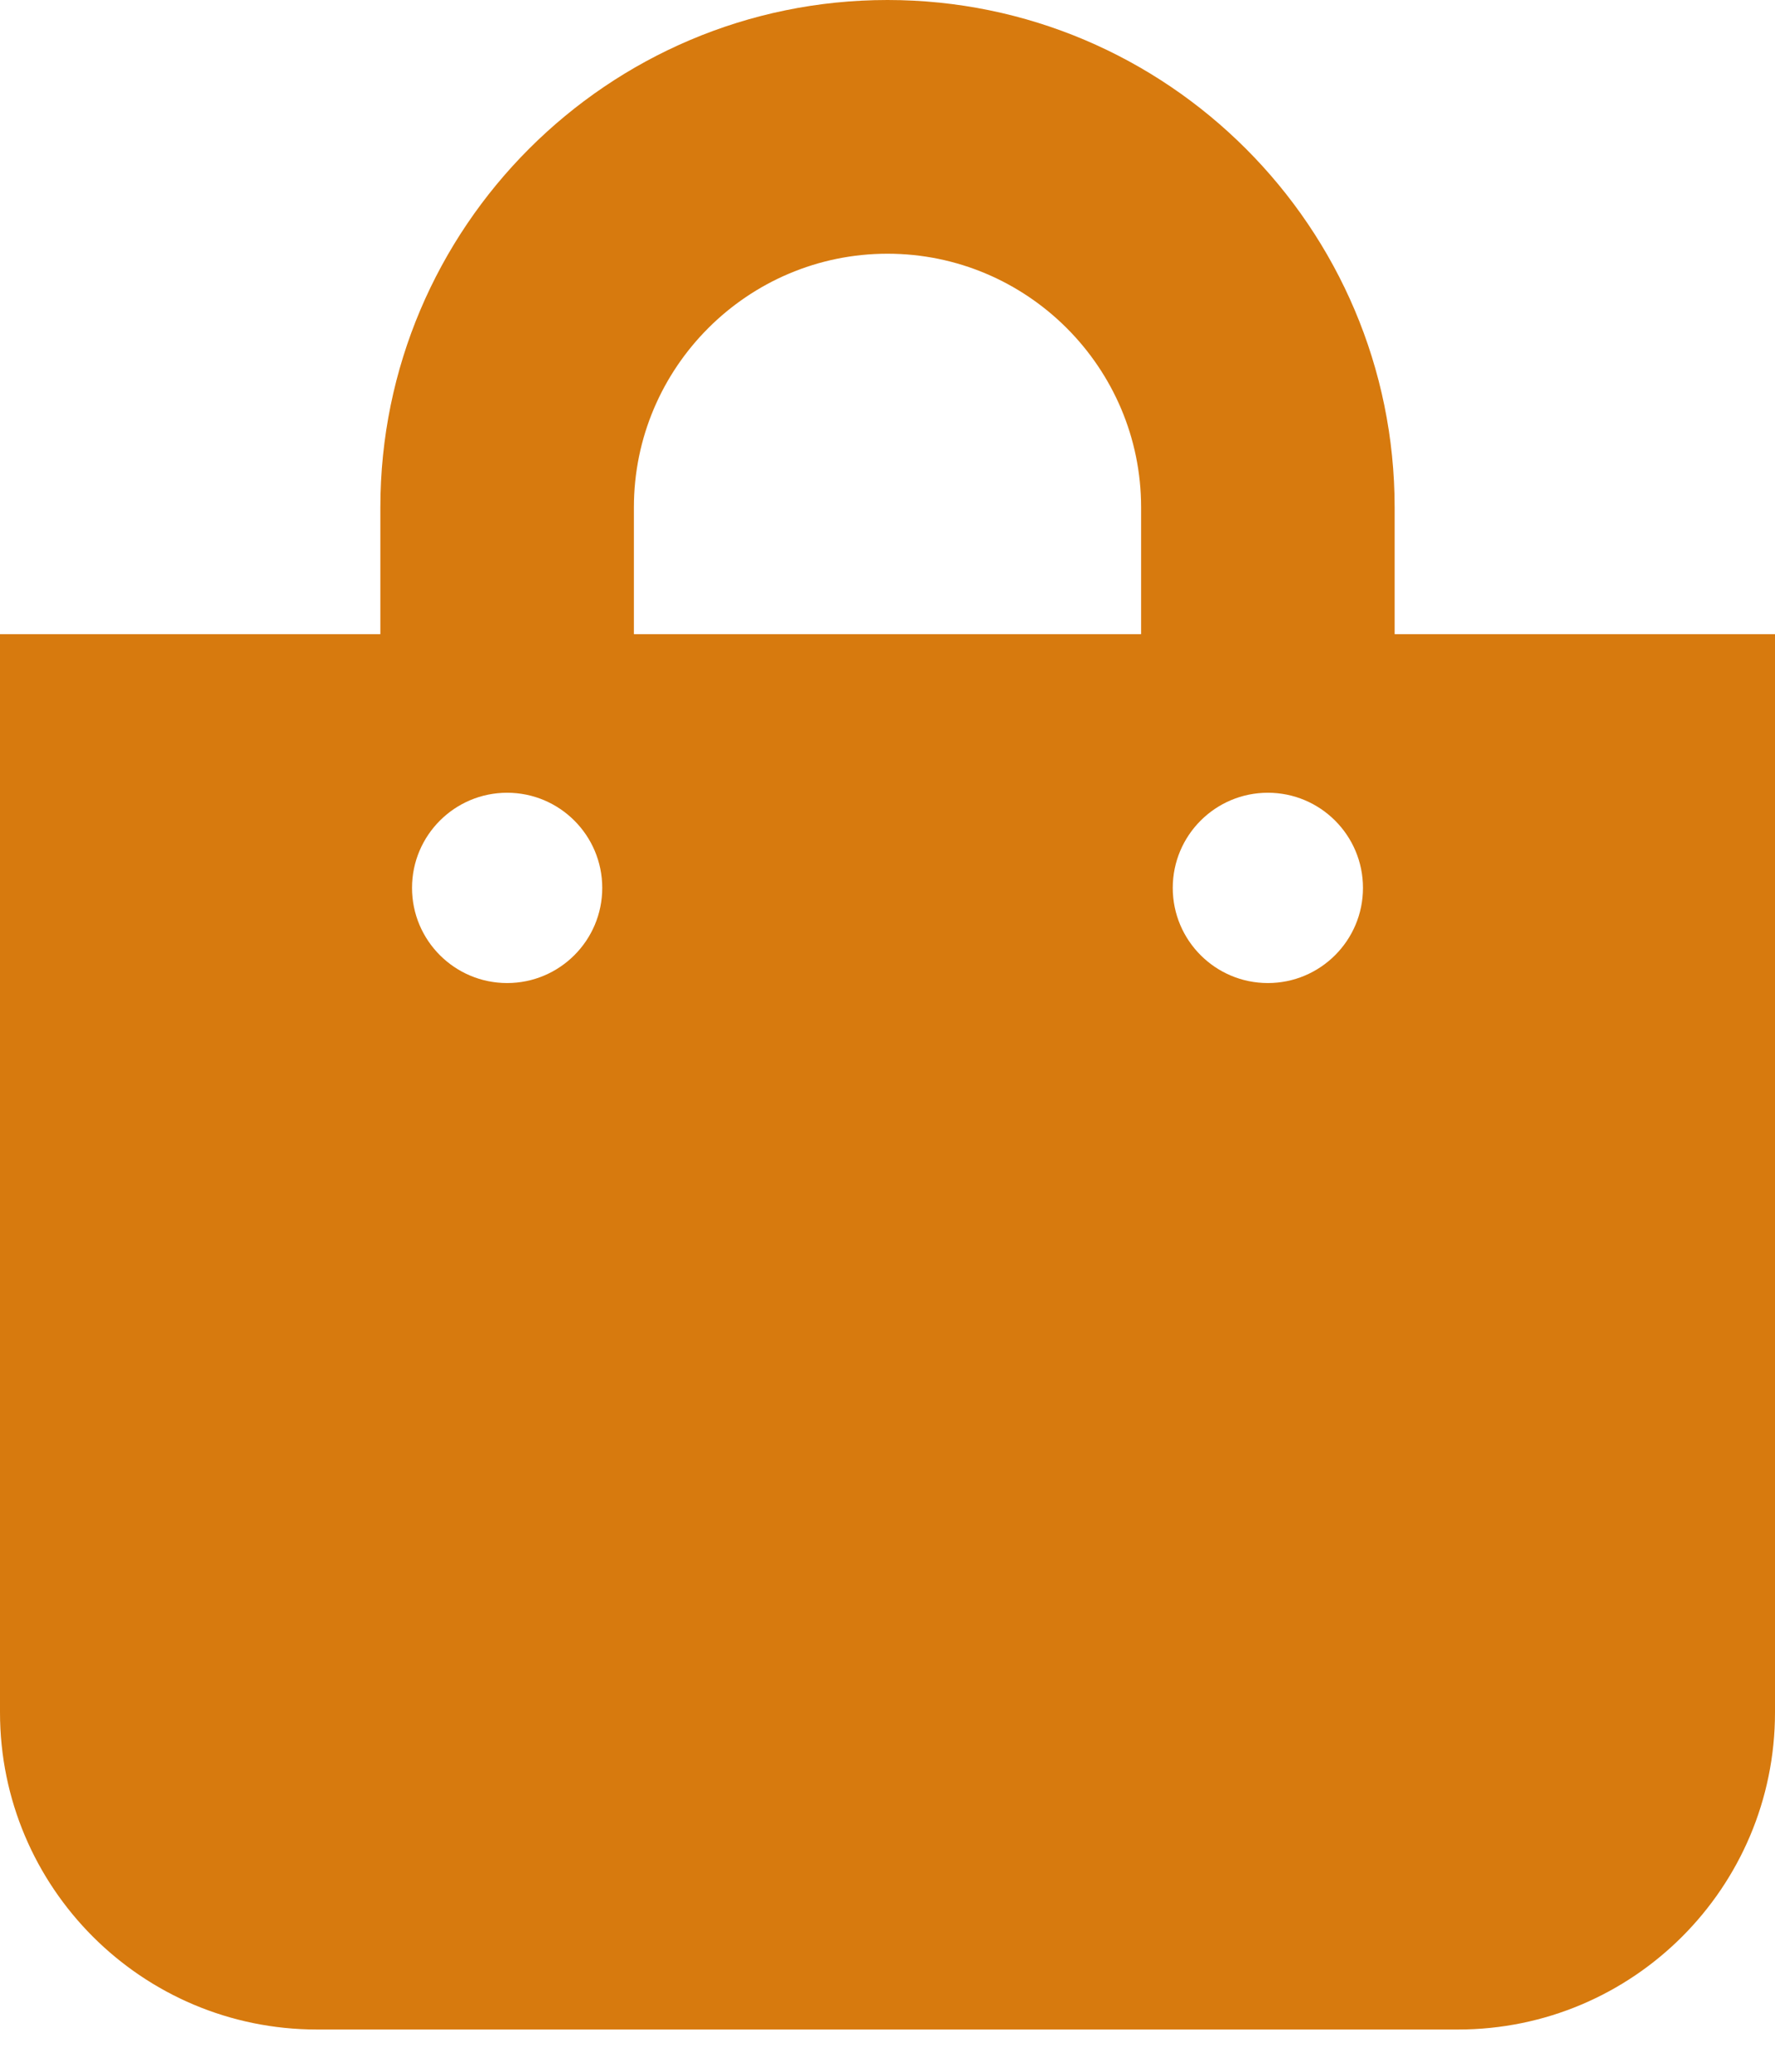 <svg width="24" height="28" viewBox="0 0 24 28" fill="none" xmlns="http://www.w3.org/2000/svg">
<path d="M18.857 8.571V6.857C18.857 3.076 15.781 0 12 0C8.219 0 5.143 3.076 5.143 6.857V8.571H0V23.143C0 25.51 1.919 27.429 4.286 27.429H19.714C22.081 27.429 24 25.51 24 23.143V8.571H18.857ZM8.571 6.857C8.571 4.967 10.11 3.429 12 3.429C13.89 3.429 15.429 4.967 15.429 6.857V8.571H8.571V6.857ZM17.143 13.286C16.433 13.286 15.857 12.71 15.857 12C15.857 11.29 16.433 10.714 17.143 10.714C17.853 10.714 18.429 11.29 18.429 12C18.429 12.71 17.853 13.286 17.143 13.286ZM6.857 13.286C6.147 13.286 5.571 12.71 5.571 12C5.571 11.29 6.147 10.714 6.857 10.714C7.567 10.714 8.143 11.29 8.143 12C8.143 12.71 7.567 13.286 6.857 13.286Z" fill="#D77A0E"/>
</svg>
